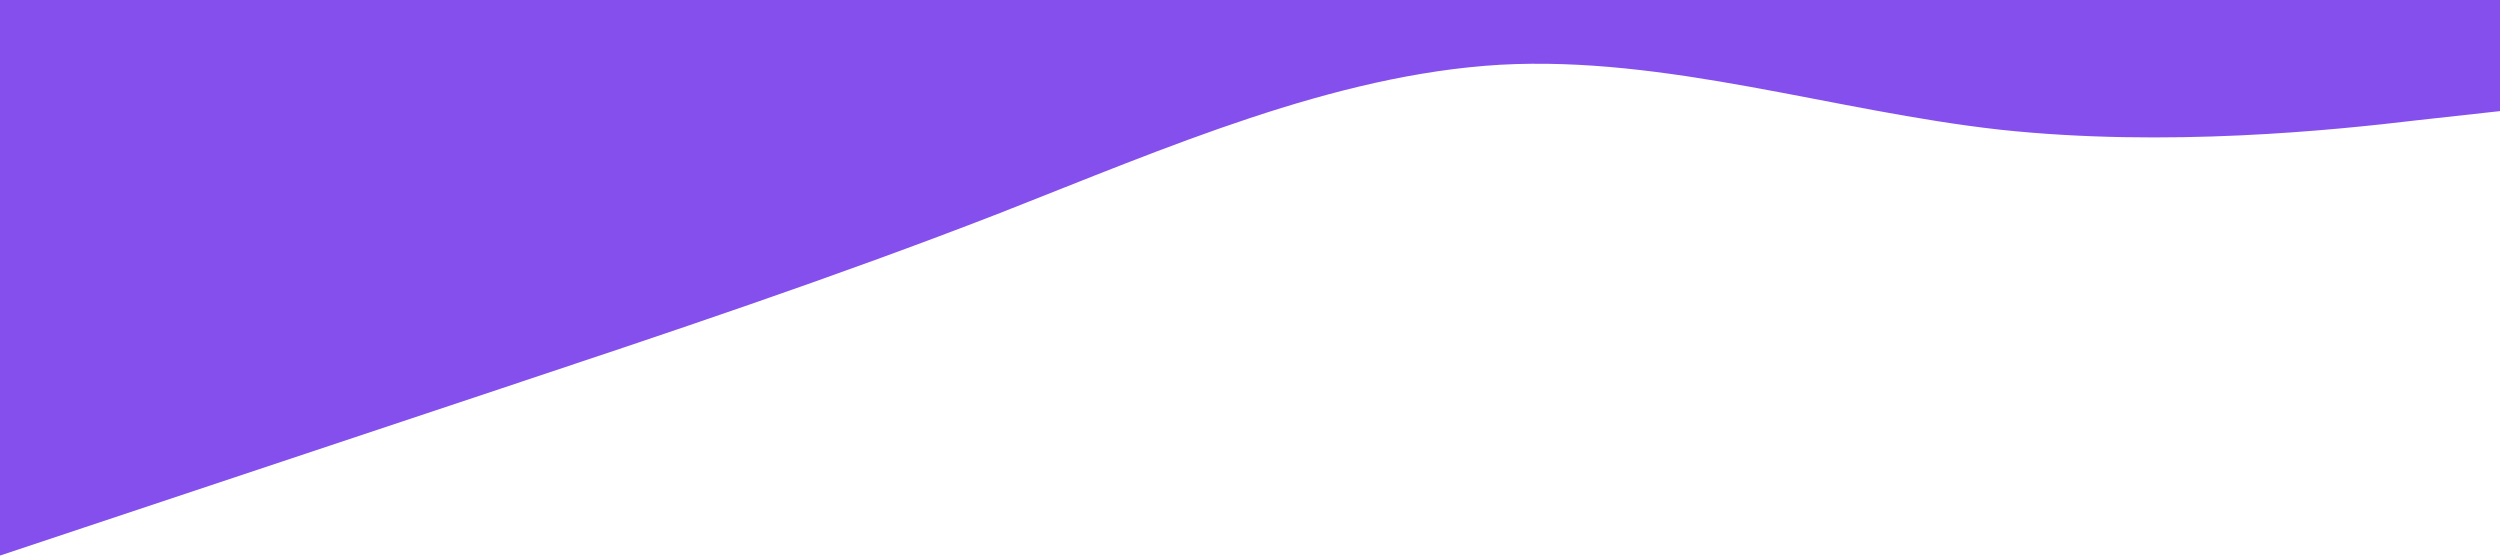 <?xml version="1.0" standalone="no"?><svg xmlns="http://www.w3.org/2000/svg" viewBox="0 0 1440 320"><path fill="#854fee" fill-opacity="1" d="M0,320L48,304C96,288,192,256,288,224C384,192,480,160,576,122.7C672,85,768,43,864,37.3C960,32,1056,64,1152,74.7C1248,85,1344,75,1392,69.3L1440,64L1440,0L1392,0C1344,0,1248,0,1152,0C1056,0,960,0,864,0C768,0,672,0,576,0C480,0,384,0,288,0C192,0,96,0,48,0L0,0Z"></path></svg>
